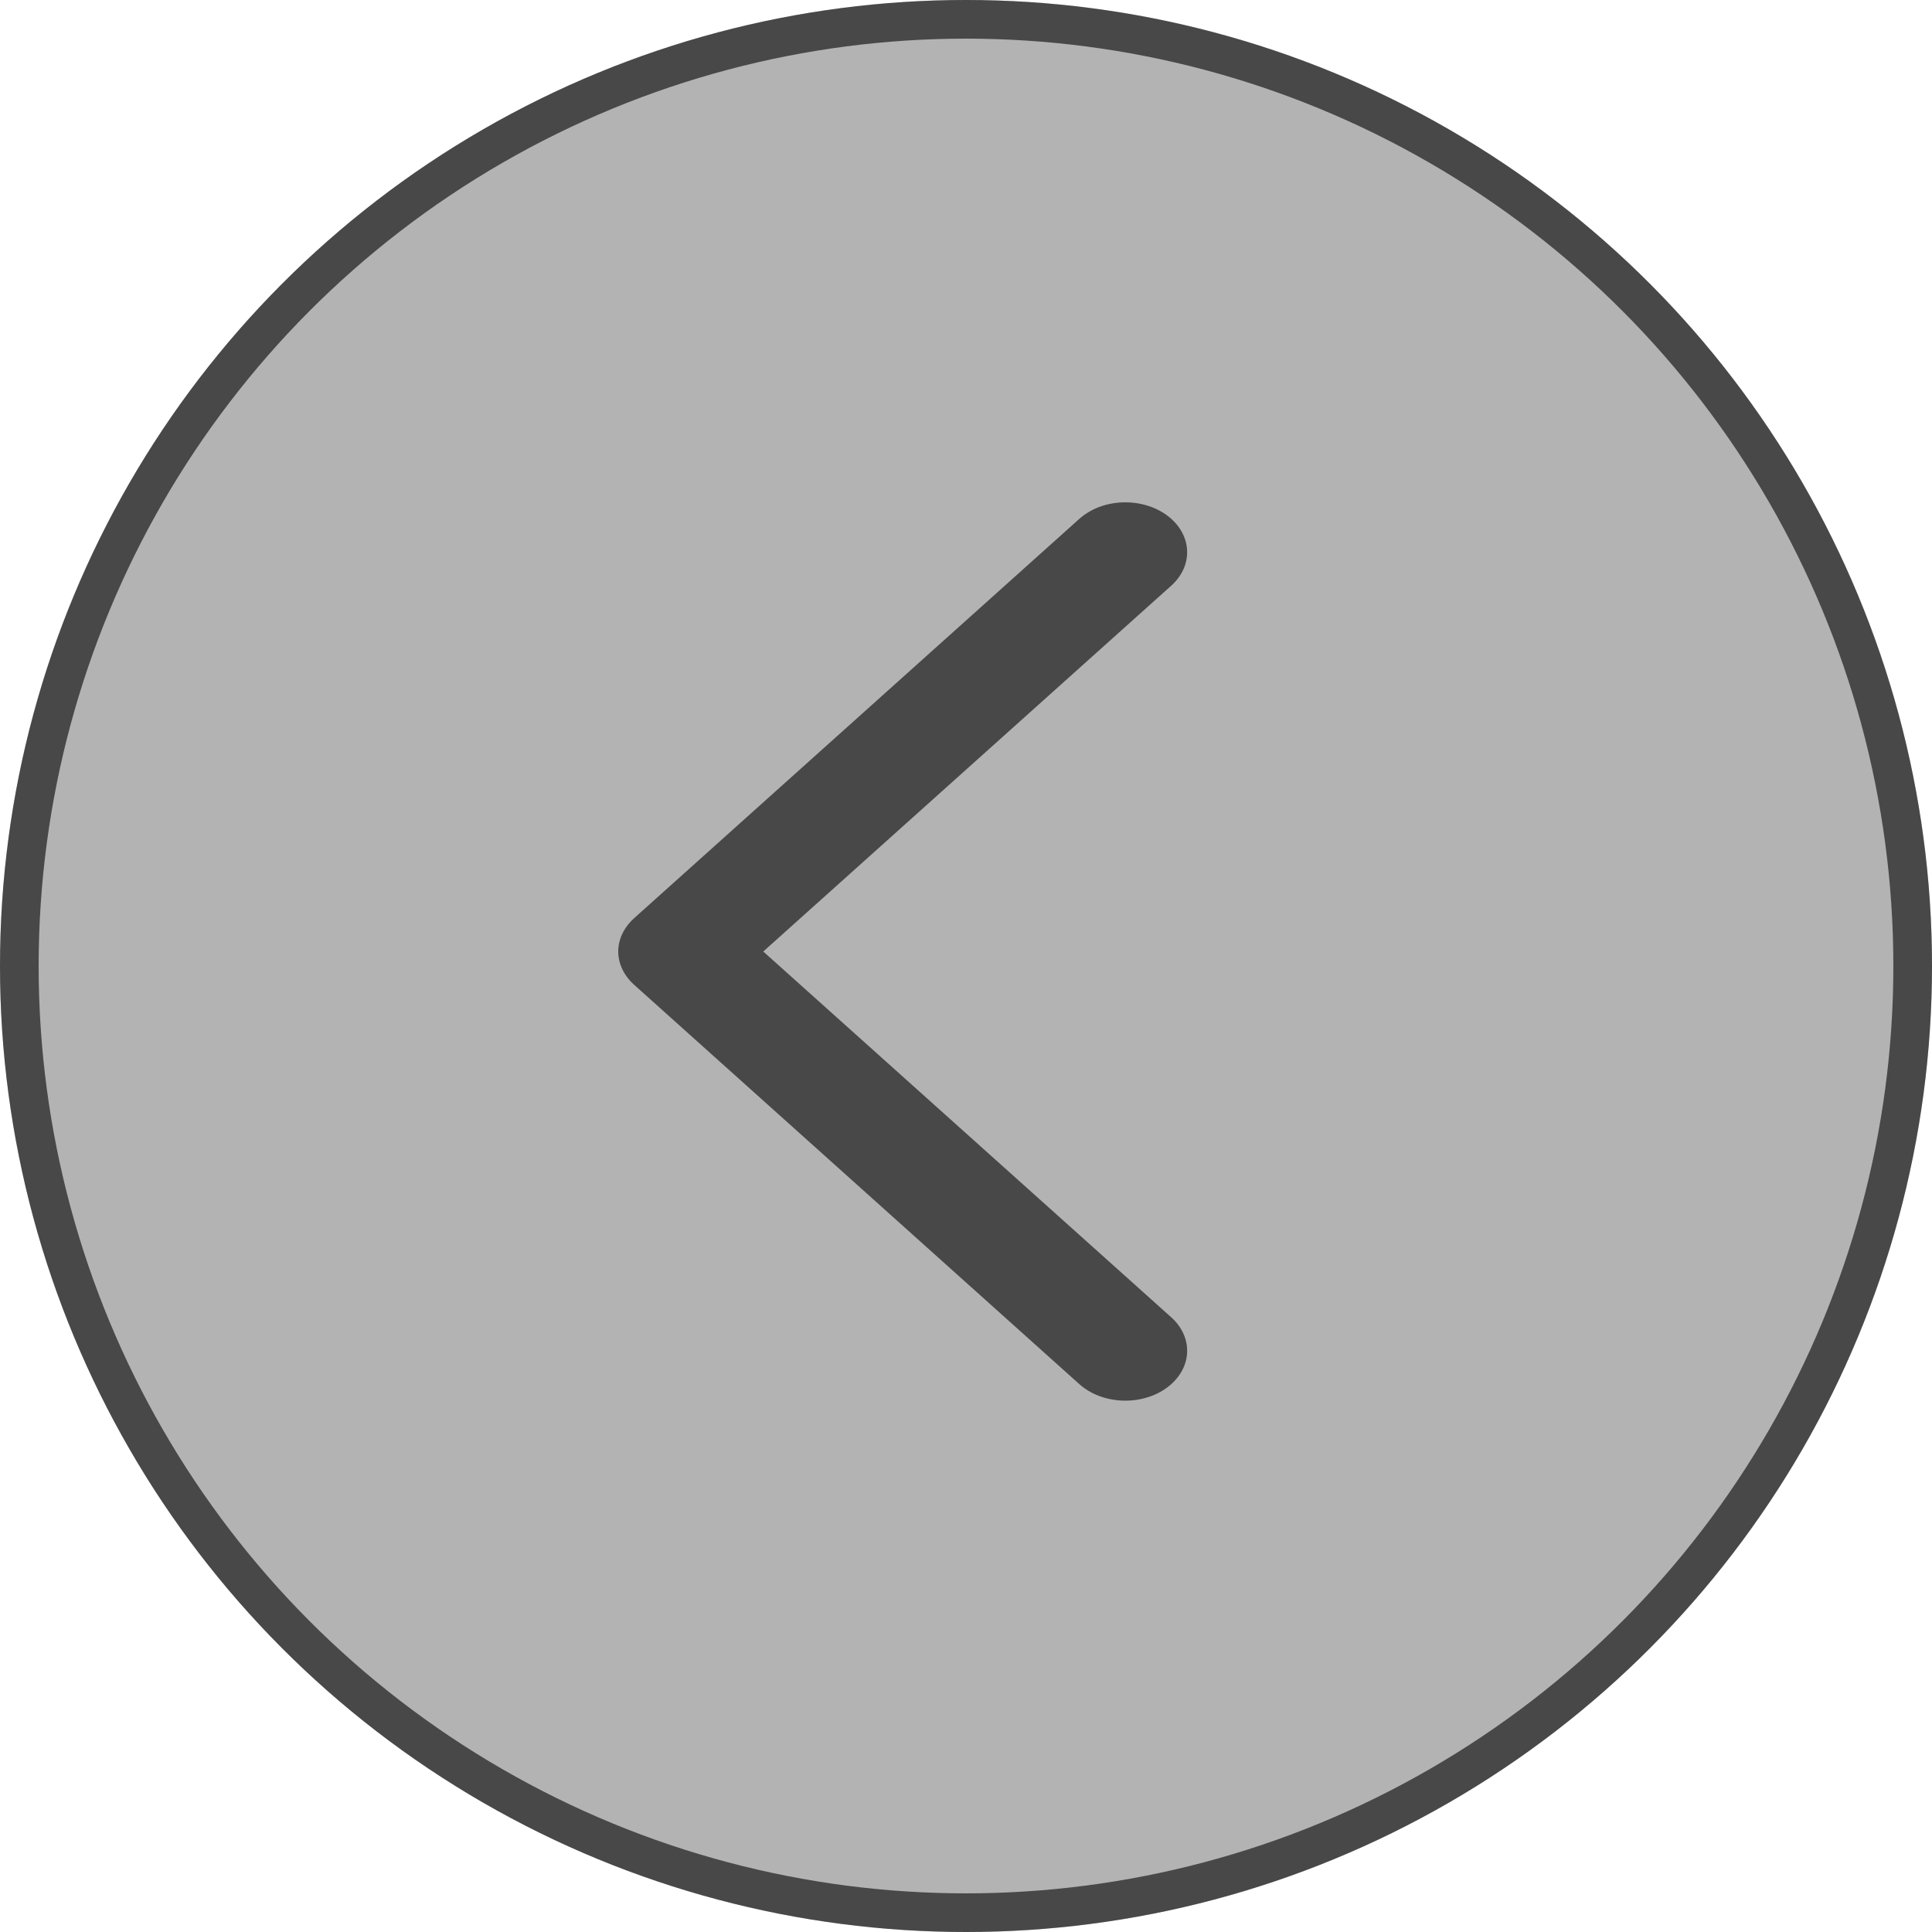 <svg width="50" height="50" viewBox="0 0 50 50" fill="none" xmlns="http://www.w3.org/2000/svg">
<path d="M16.003 24.536C16.029 24.248 16.173 23.975 16.413 23.761L27.933 13.428C28.074 13.302 28.244 13.199 28.433 13.126C28.623 13.053 28.828 13.011 29.038 13.002C29.248 12.993 29.458 13.017 29.656 13.074C29.855 13.13 30.037 13.218 30.193 13.331C30.349 13.445 30.477 13.582 30.567 13.735C30.658 13.888 30.71 14.054 30.721 14.223C30.732 14.393 30.702 14.562 30.632 14.722C30.562 14.882 30.454 15.03 30.313 15.156L19.753 24.625L30.313 34.093C30.454 34.219 30.562 34.367 30.632 34.527C30.702 34.687 30.732 34.856 30.721 35.026C30.71 35.195 30.658 35.361 30.567 35.514C30.477 35.667 30.349 35.804 30.193 35.918C30.037 36.031 29.855 36.119 29.656 36.175C29.458 36.232 29.248 36.256 29.038 36.247C28.828 36.238 28.623 36.196 28.433 36.123C28.244 36.05 28.074 35.947 27.933 35.821L16.413 25.488C16.27 25.36 16.159 25.209 16.089 25.046C16.018 24.882 15.989 24.709 16.003 24.536Z" fill="black" fill-opacity="0.6"/>
<circle cx="25" cy="25" r="25" fill="black" fill-opacity="0.3"/>
<circle cx="25" cy="25" r="24.5" stroke="black" stroke-opacity="0.6"/>
</svg>
